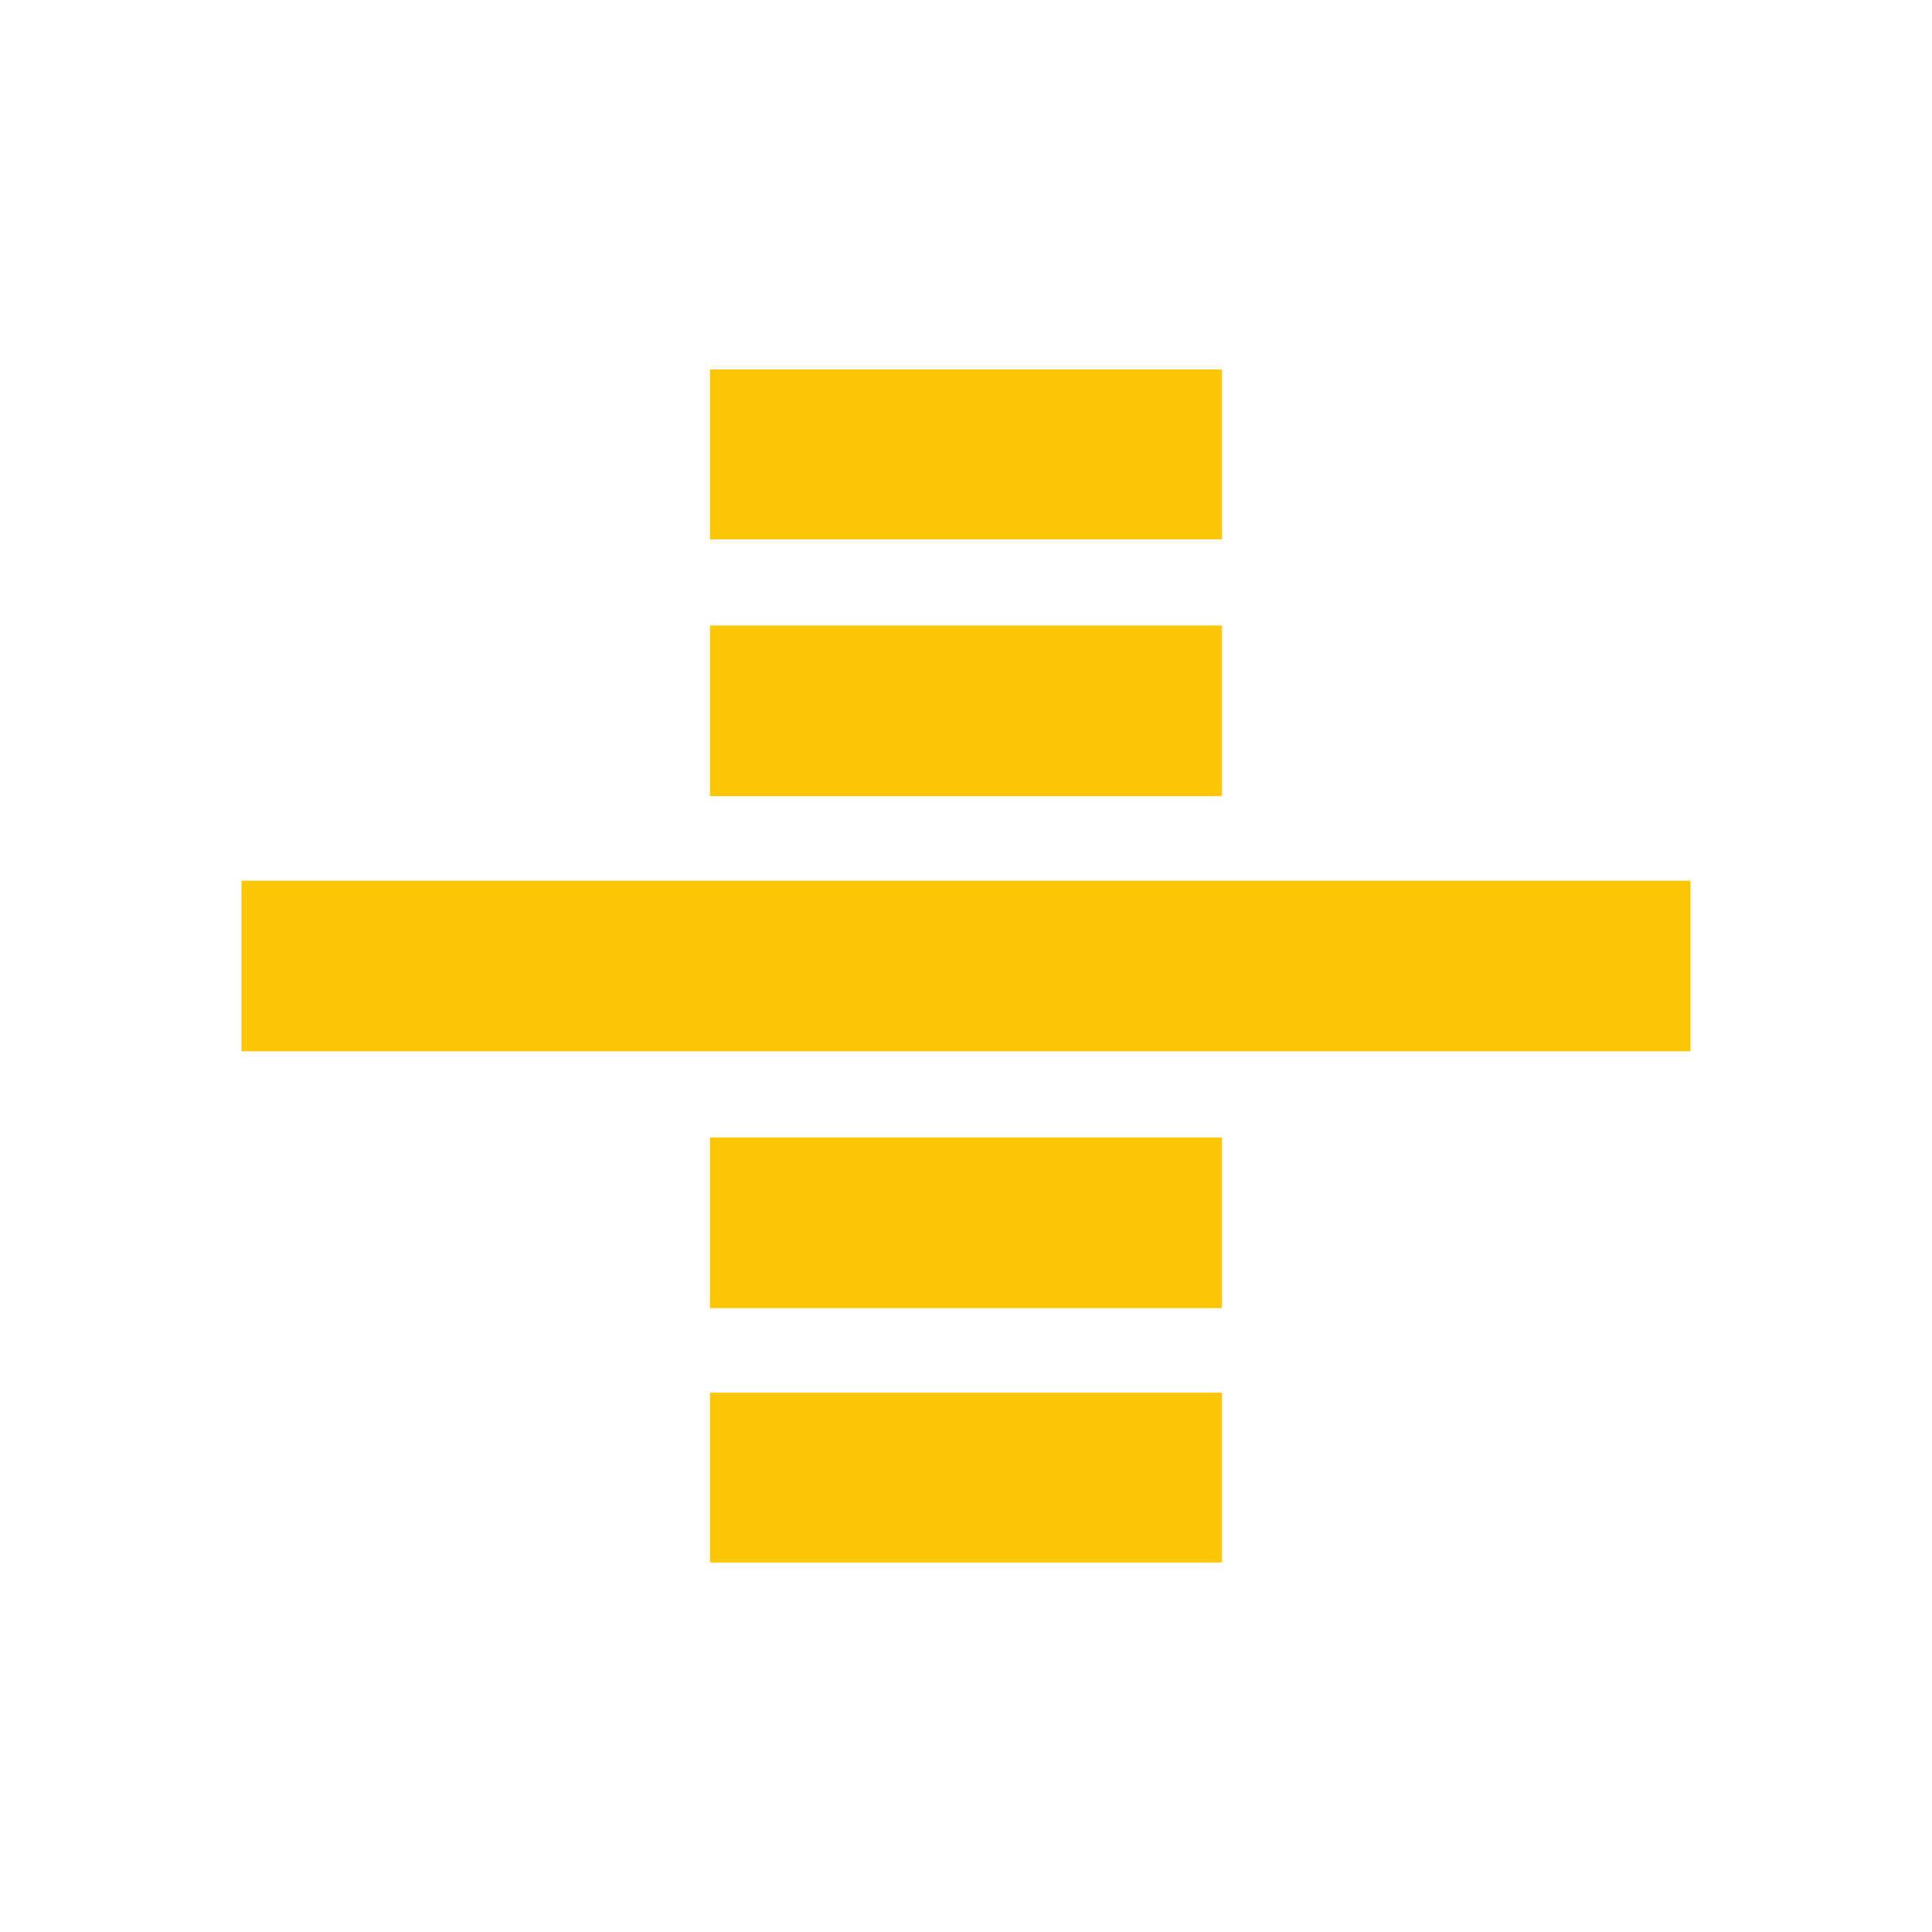 <svg xmlns="http://www.w3.org/2000/svg" width="24" height="24"><path fill="#fbc707" d="M8.82 17.3h6.36v2.11H8.82V17.3m0-3.17h6.36v2.12H8.82v-2.12m0-6.36h6.36v2.12H8.82V7.76m0-3.17h6.36V6.7H8.82V4.59M3 13.06h18v-2.12H3v2.12"/></svg>

